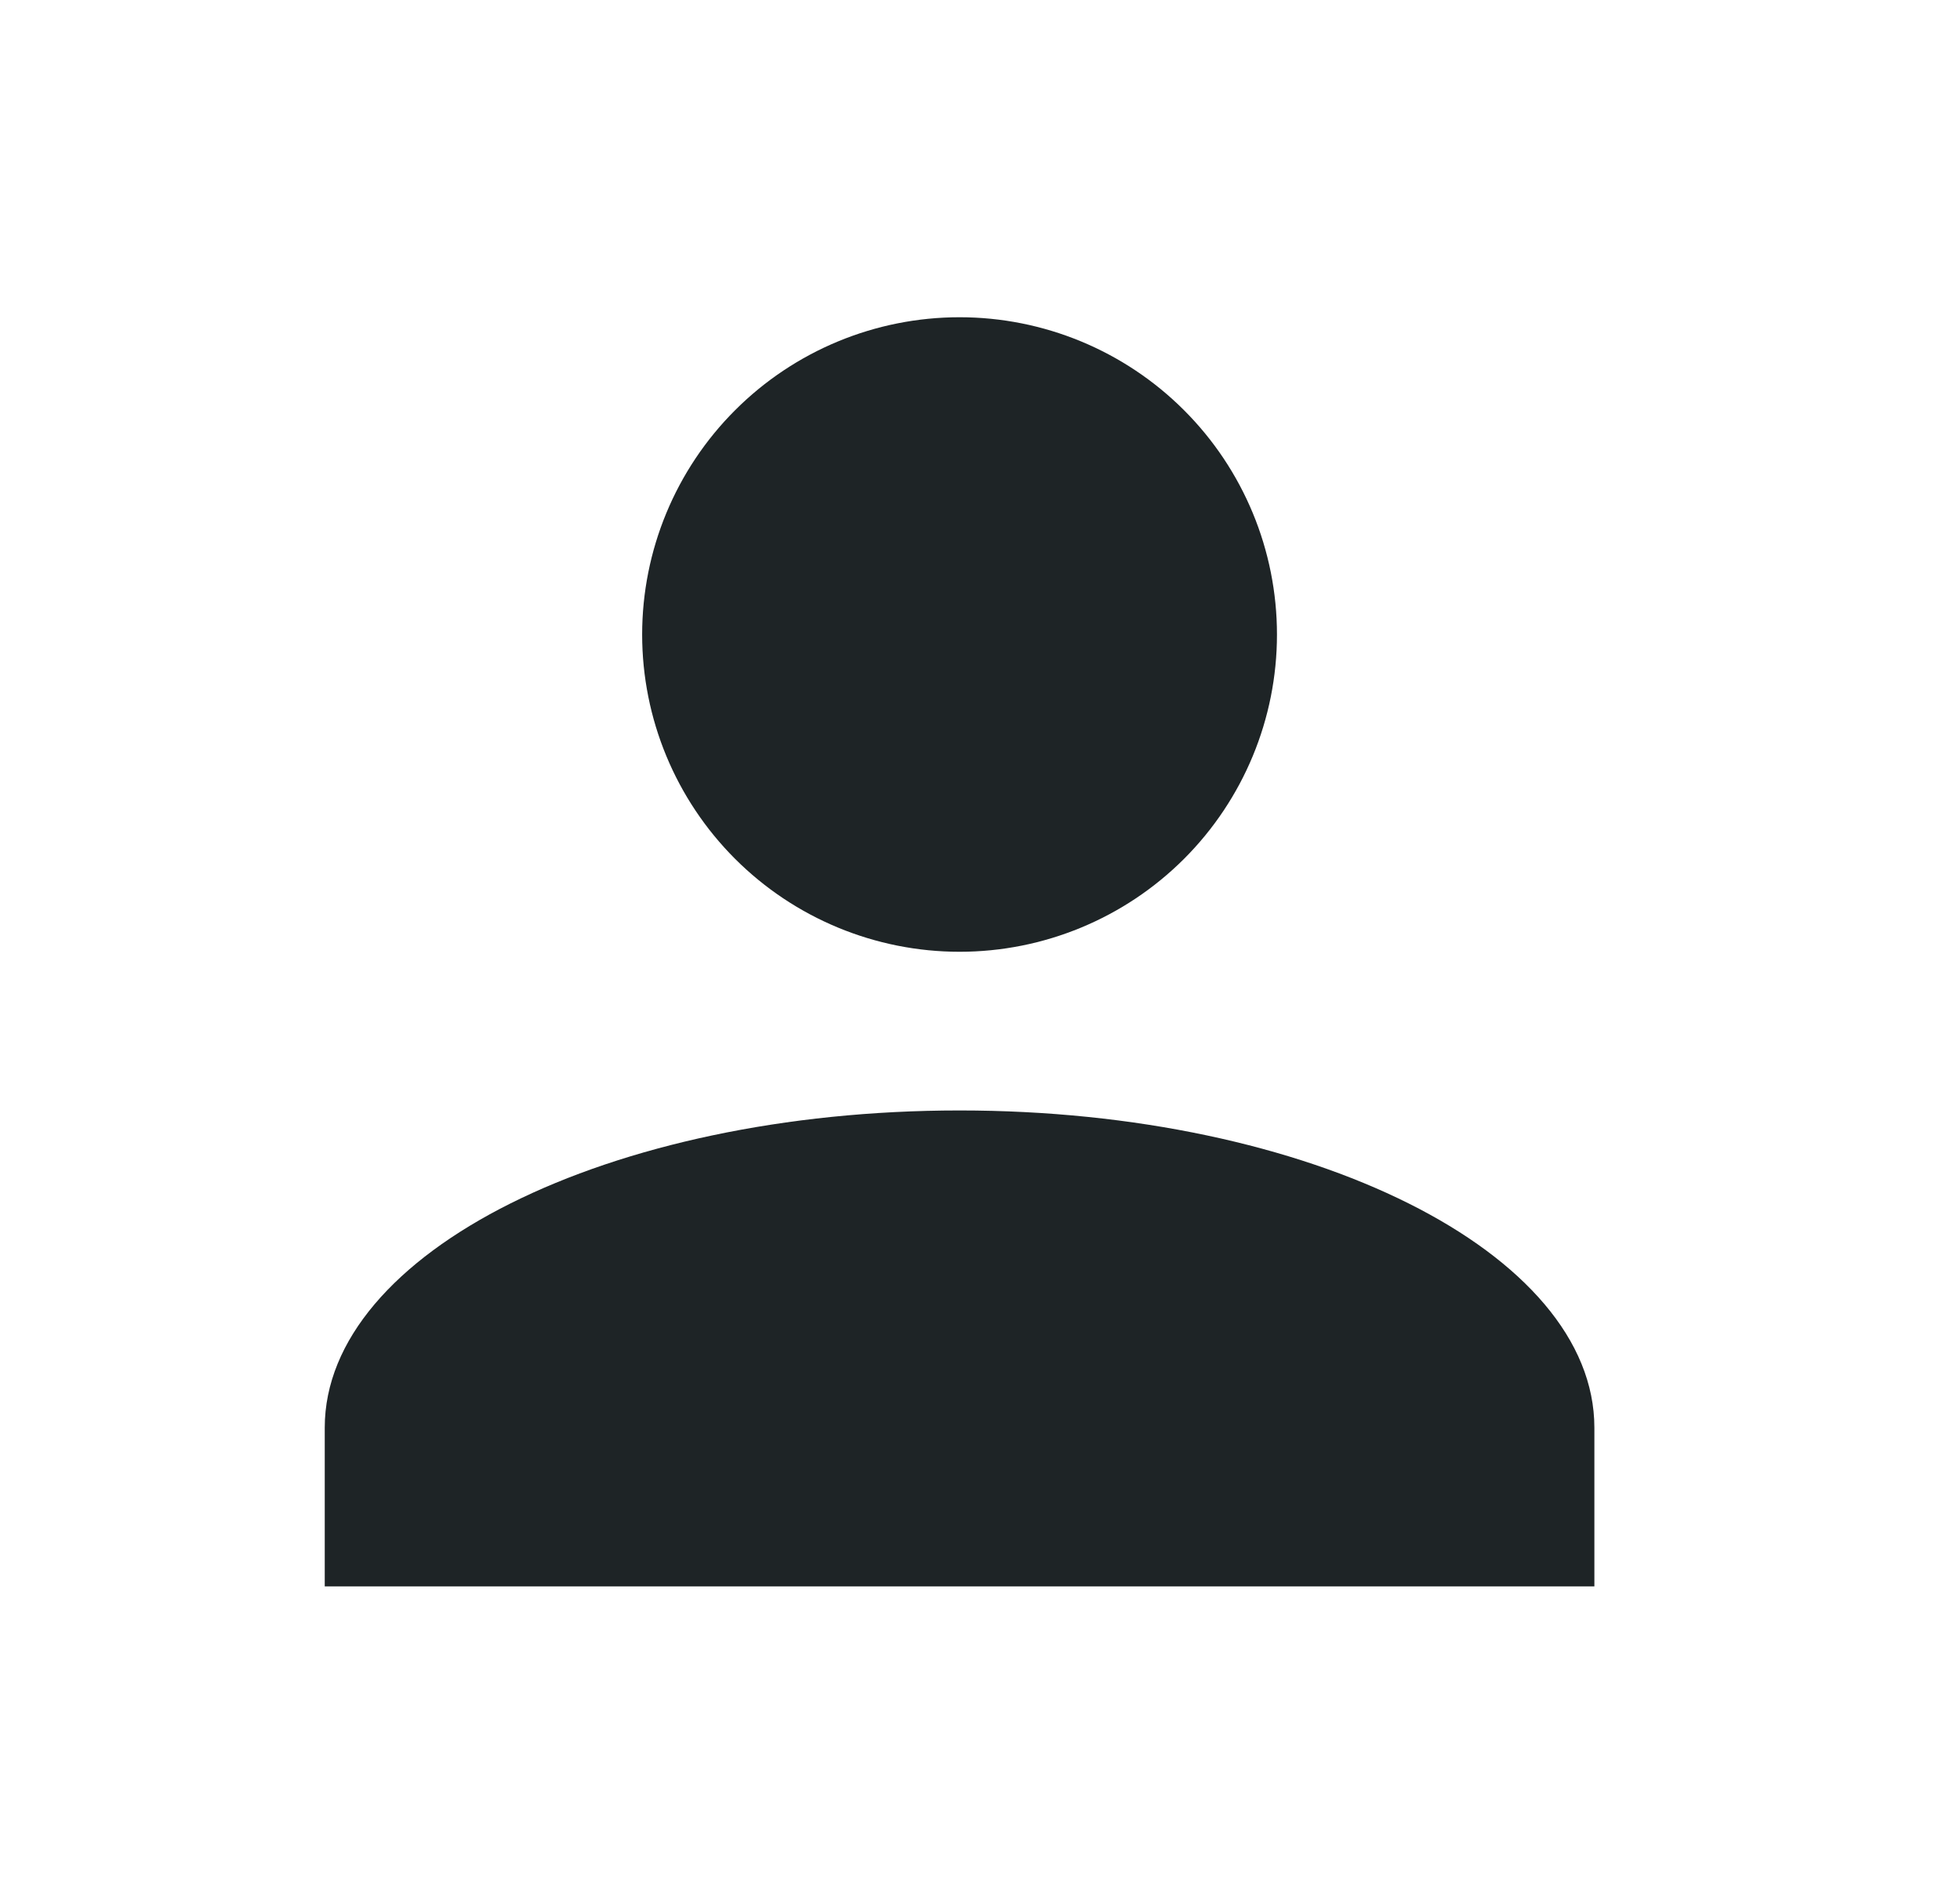 <svg width="35" height="34" viewBox="0 0 35 34" fill="none" xmlns="http://www.w3.org/2000/svg">
  <path d="M17.135 5.666C18.638 5.666 20.08 6.263 21.143 7.326C22.206 8.388 22.803 9.83 22.803 11.333C22.803 12.836 22.206 14.277 21.143 15.34C20.08 16.402 18.638 16.999 17.135 16.999C15.632 16.999 14.19 16.402 13.127 15.34C12.064 14.277 11.467 12.836 11.467 11.333C11.467 9.83 12.064 8.388 13.127 7.326C14.19 6.263 15.632 5.666 17.135 5.666ZM17.135 19.833C23.398 19.833 28.471 22.369 28.471 25.499V28.333H5.799V25.499C5.799 22.369 10.872 19.833 17.135 19.833Z" fill="#1E2426" />
</svg>